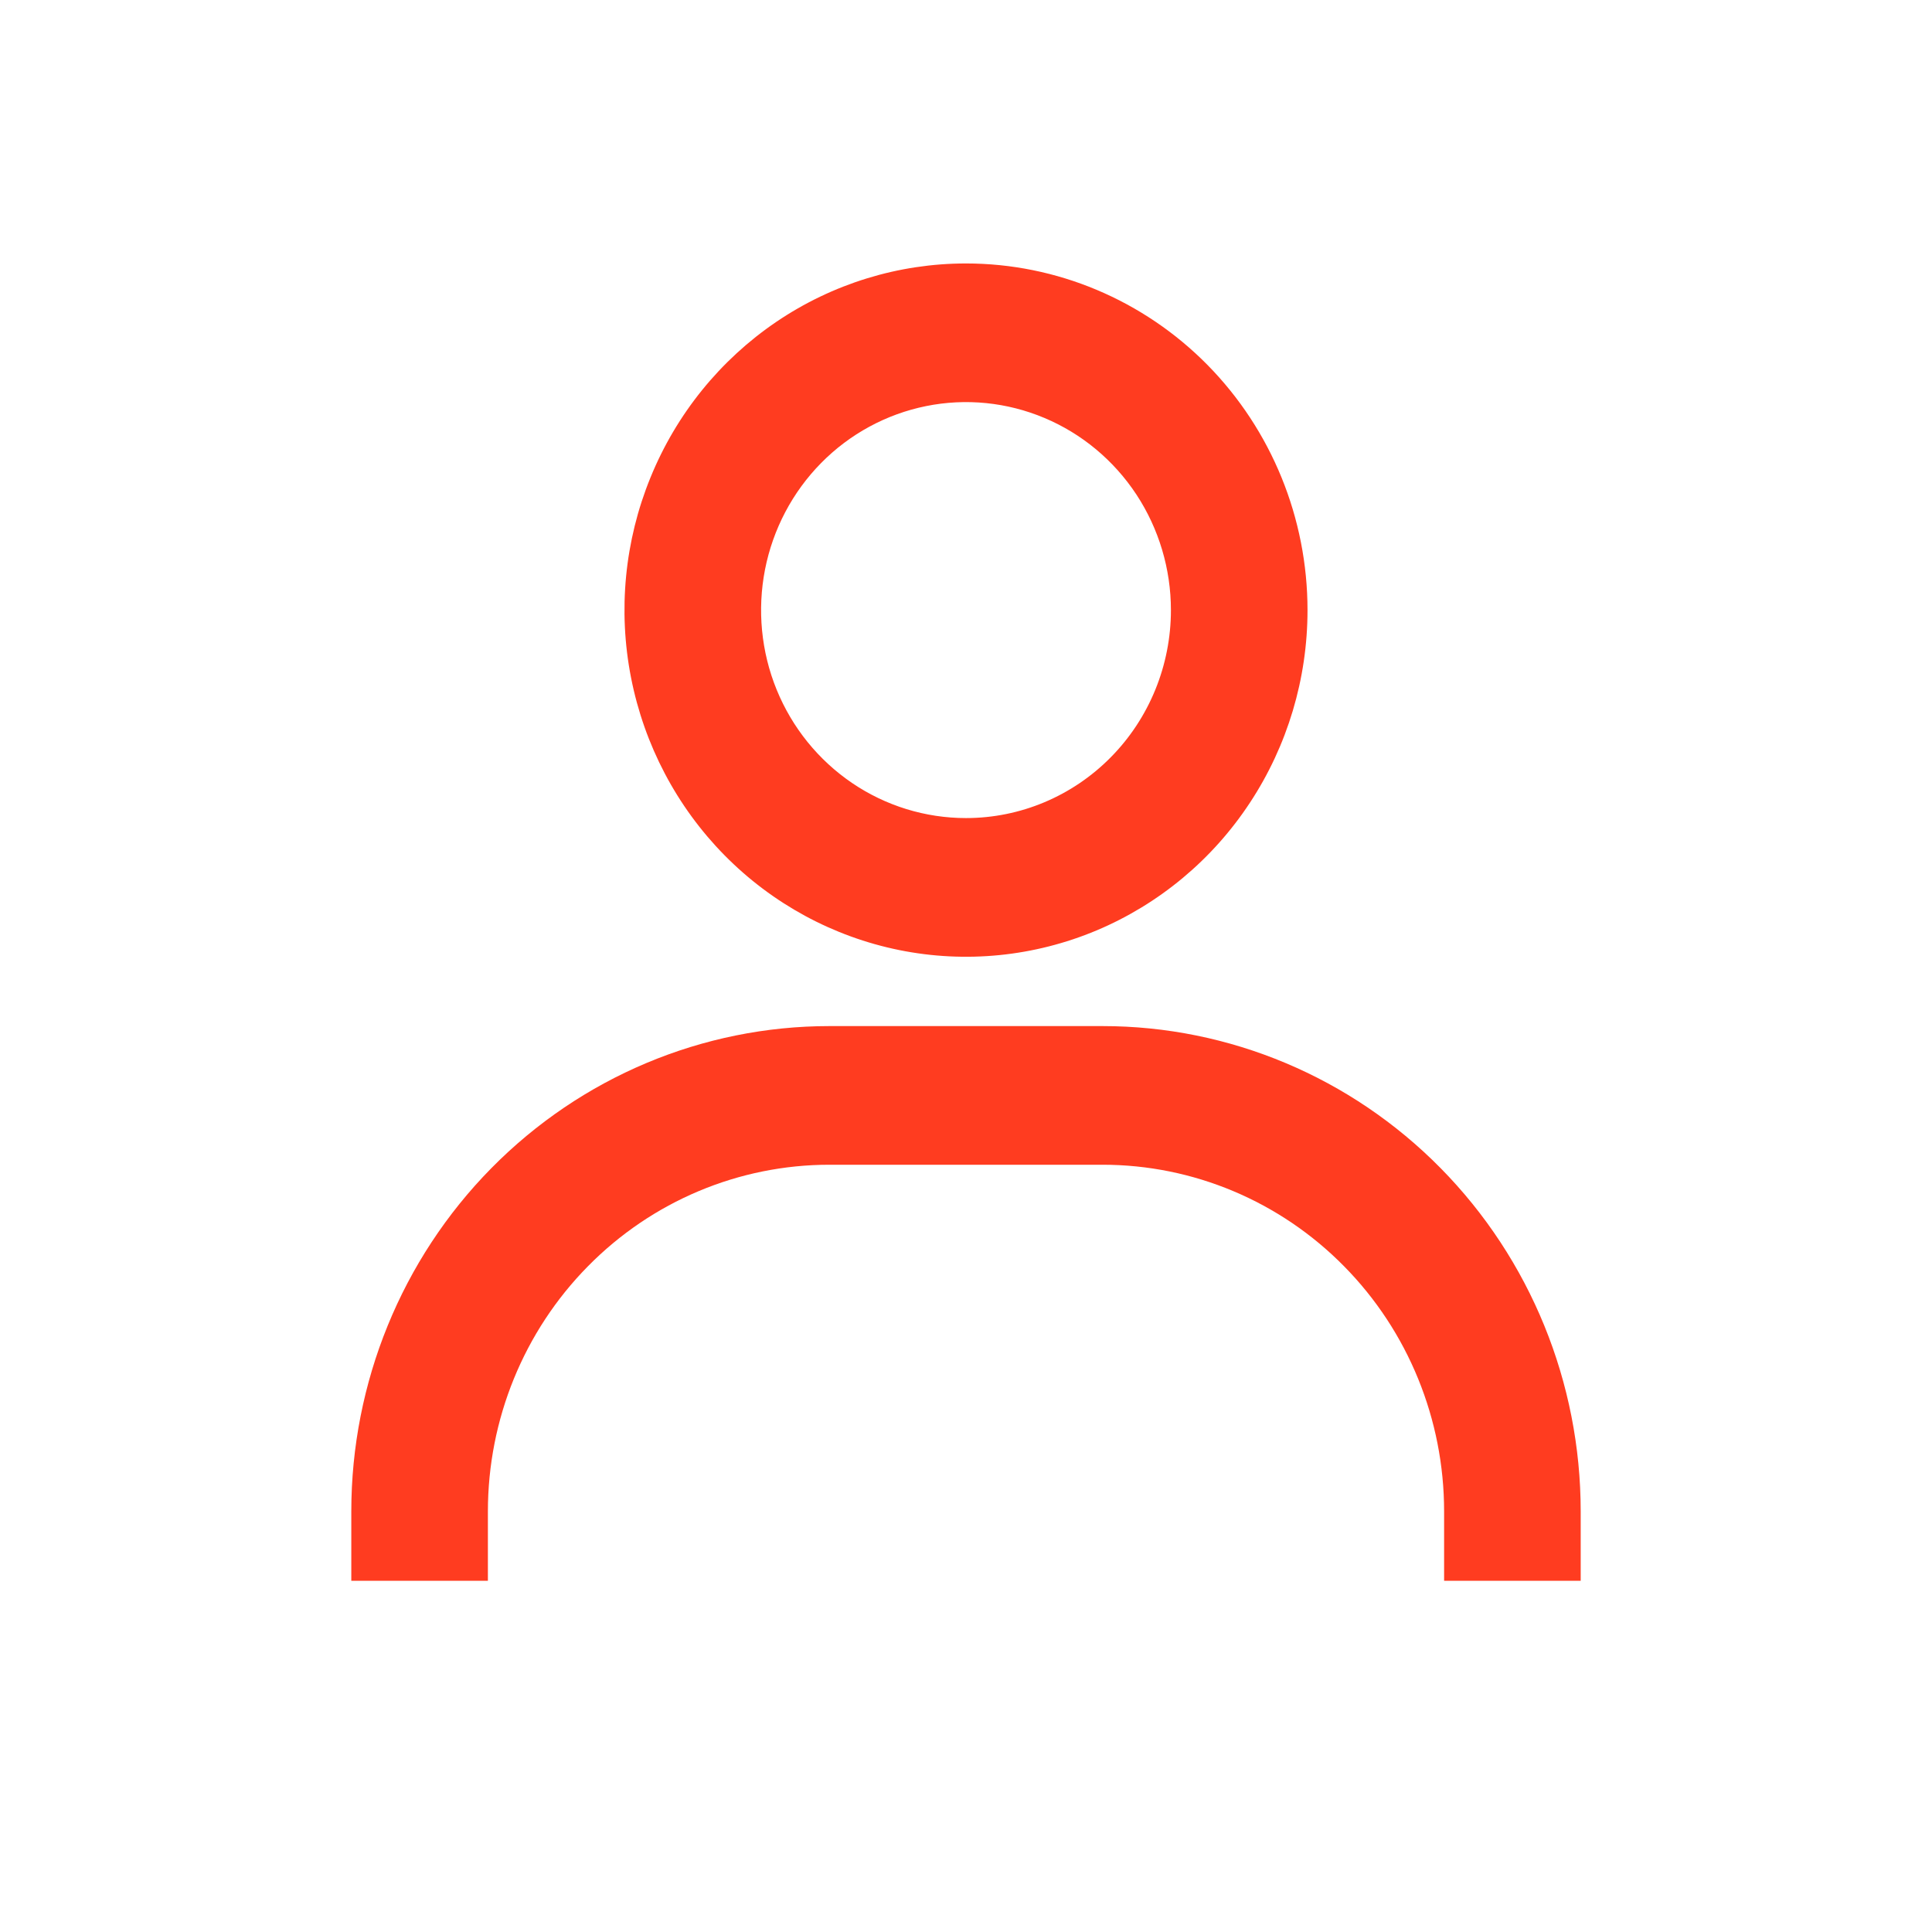 <svg width="30" height="30" viewBox="0 0 30 30" fill="none" xmlns="http://www.w3.org/2000/svg">
<path d="M15 4.091C13.951 4.091 12.926 4.407 12.054 4.998C11.182 5.59 10.502 6.43 10.101 7.414C9.699 8.397 9.594 9.48 9.799 10.524C10.004 11.568 10.508 12.527 11.25 13.28C11.992 14.033 12.937 14.545 13.965 14.753C14.994 14.961 16.06 14.854 17.029 14.447C17.998 14.039 18.827 13.349 19.409 12.464C19.992 11.579 20.303 10.538 20.303 9.474C20.303 8.046 19.744 6.677 18.75 5.667C17.755 4.658 16.406 4.091 15 4.091V4.091ZM15 12.703C14.371 12.703 13.755 12.514 13.232 12.159C12.709 11.804 12.301 11.3 12.06 10.71C11.819 10.12 11.757 9.47 11.879 8.844C12.002 8.217 12.305 7.642 12.75 7.19C13.195 6.738 13.762 6.431 14.379 6.306C14.996 6.181 15.636 6.245 16.218 6.49C16.799 6.734 17.296 7.148 17.646 7.679C17.995 8.21 18.182 8.835 18.182 9.474C18.182 10.33 17.847 11.152 17.25 11.757C16.653 12.363 15.844 12.703 15 12.703V12.703ZM24.545 24.546V23.469C24.545 21.47 23.763 19.553 22.371 18.14C20.979 16.727 19.09 15.933 17.121 15.933H12.879C10.91 15.933 9.021 16.727 7.629 18.14C6.237 19.553 5.455 21.47 5.455 23.469V24.546H7.576V23.469C7.576 22.041 8.134 20.672 9.129 19.663C10.123 18.653 11.472 18.086 12.879 18.086H17.121C18.528 18.086 19.877 18.653 20.871 19.663C21.866 20.672 22.424 22.041 22.424 23.469V24.546H24.545Z" fill="#FF3C20"/>
</svg>
